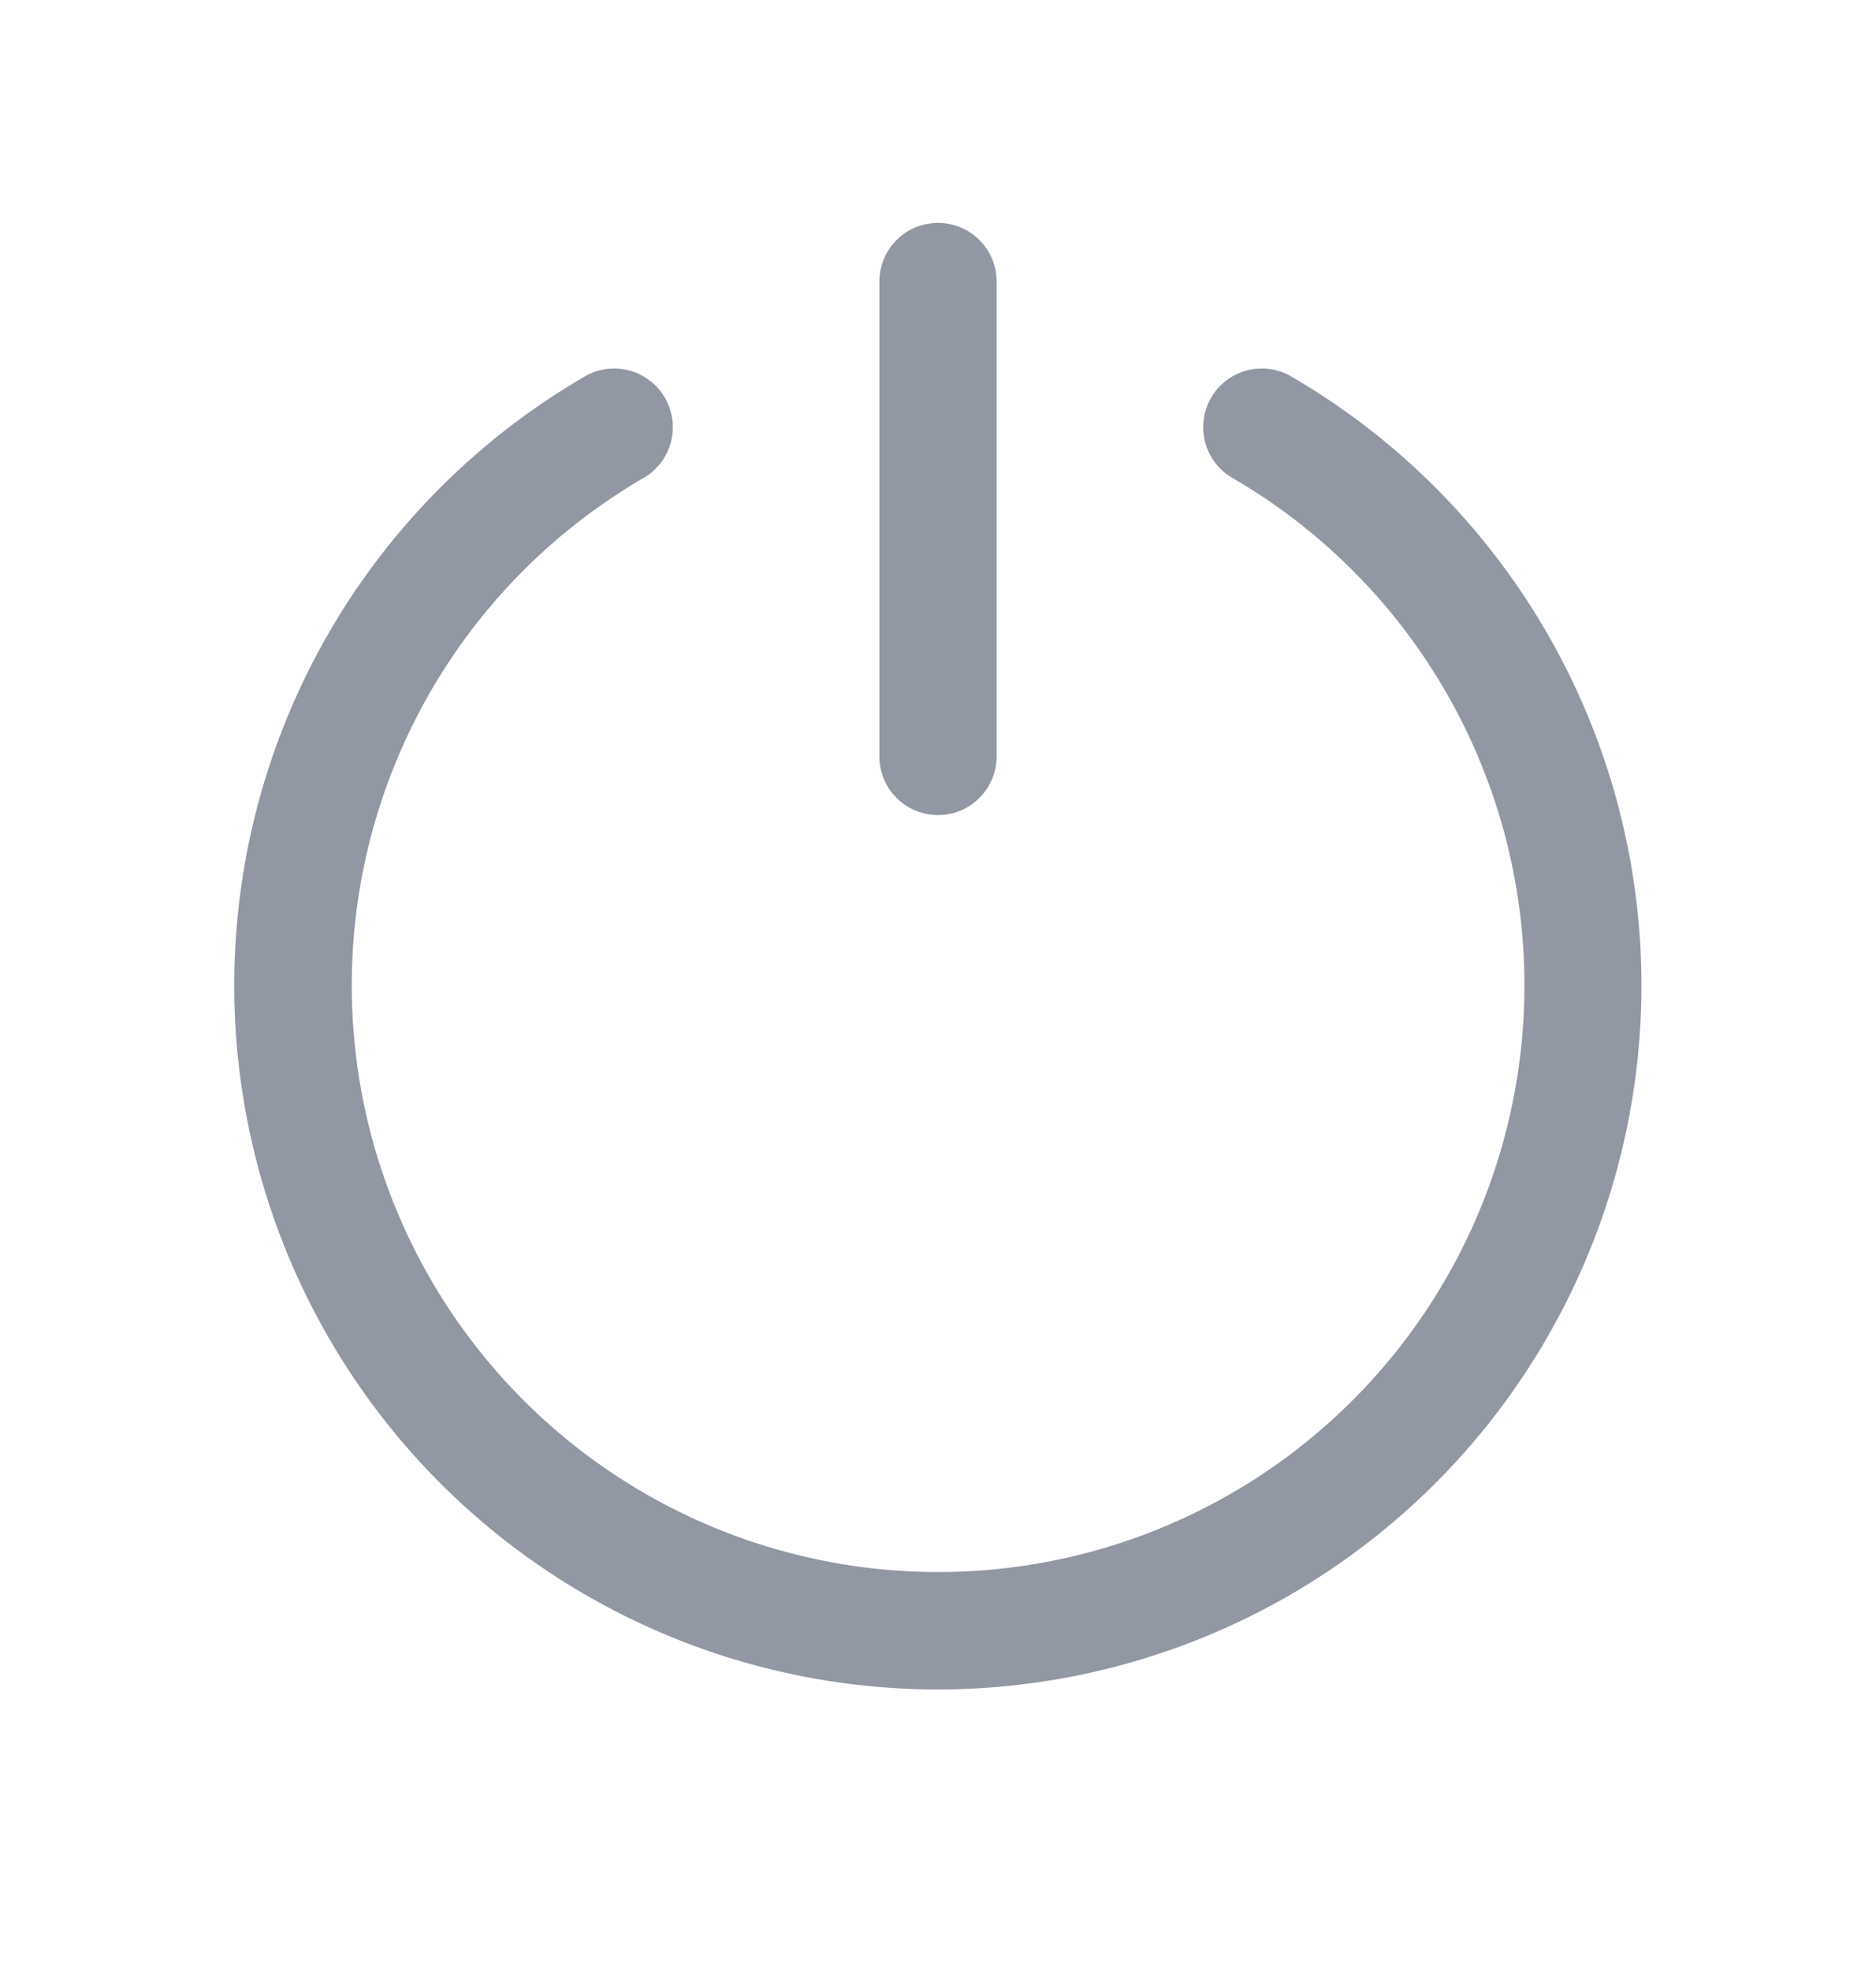 <svg width="20" height="21" fill="none" xmlns="http://www.w3.org/2000/svg"><path d="M10.625 3a.625.625 0 1 0-1.25 0v5.059a.625.625 0 1 0 1.25 0V3Z" fill="#9197A3"/><path d="M3.963 12.116a6.253 6.253 0 0 1 2.912-7.032.625.625 0 0 0-.625-1.082 7.501 7.501 0 1 0 10.994 8.438 7.504 7.504 0 0 0-3.494-8.438.625.625 0 0 0-.625 1.082 6.251 6.251 0 1 1-9.162 7.032Z" fill="#9197A3"/></svg>